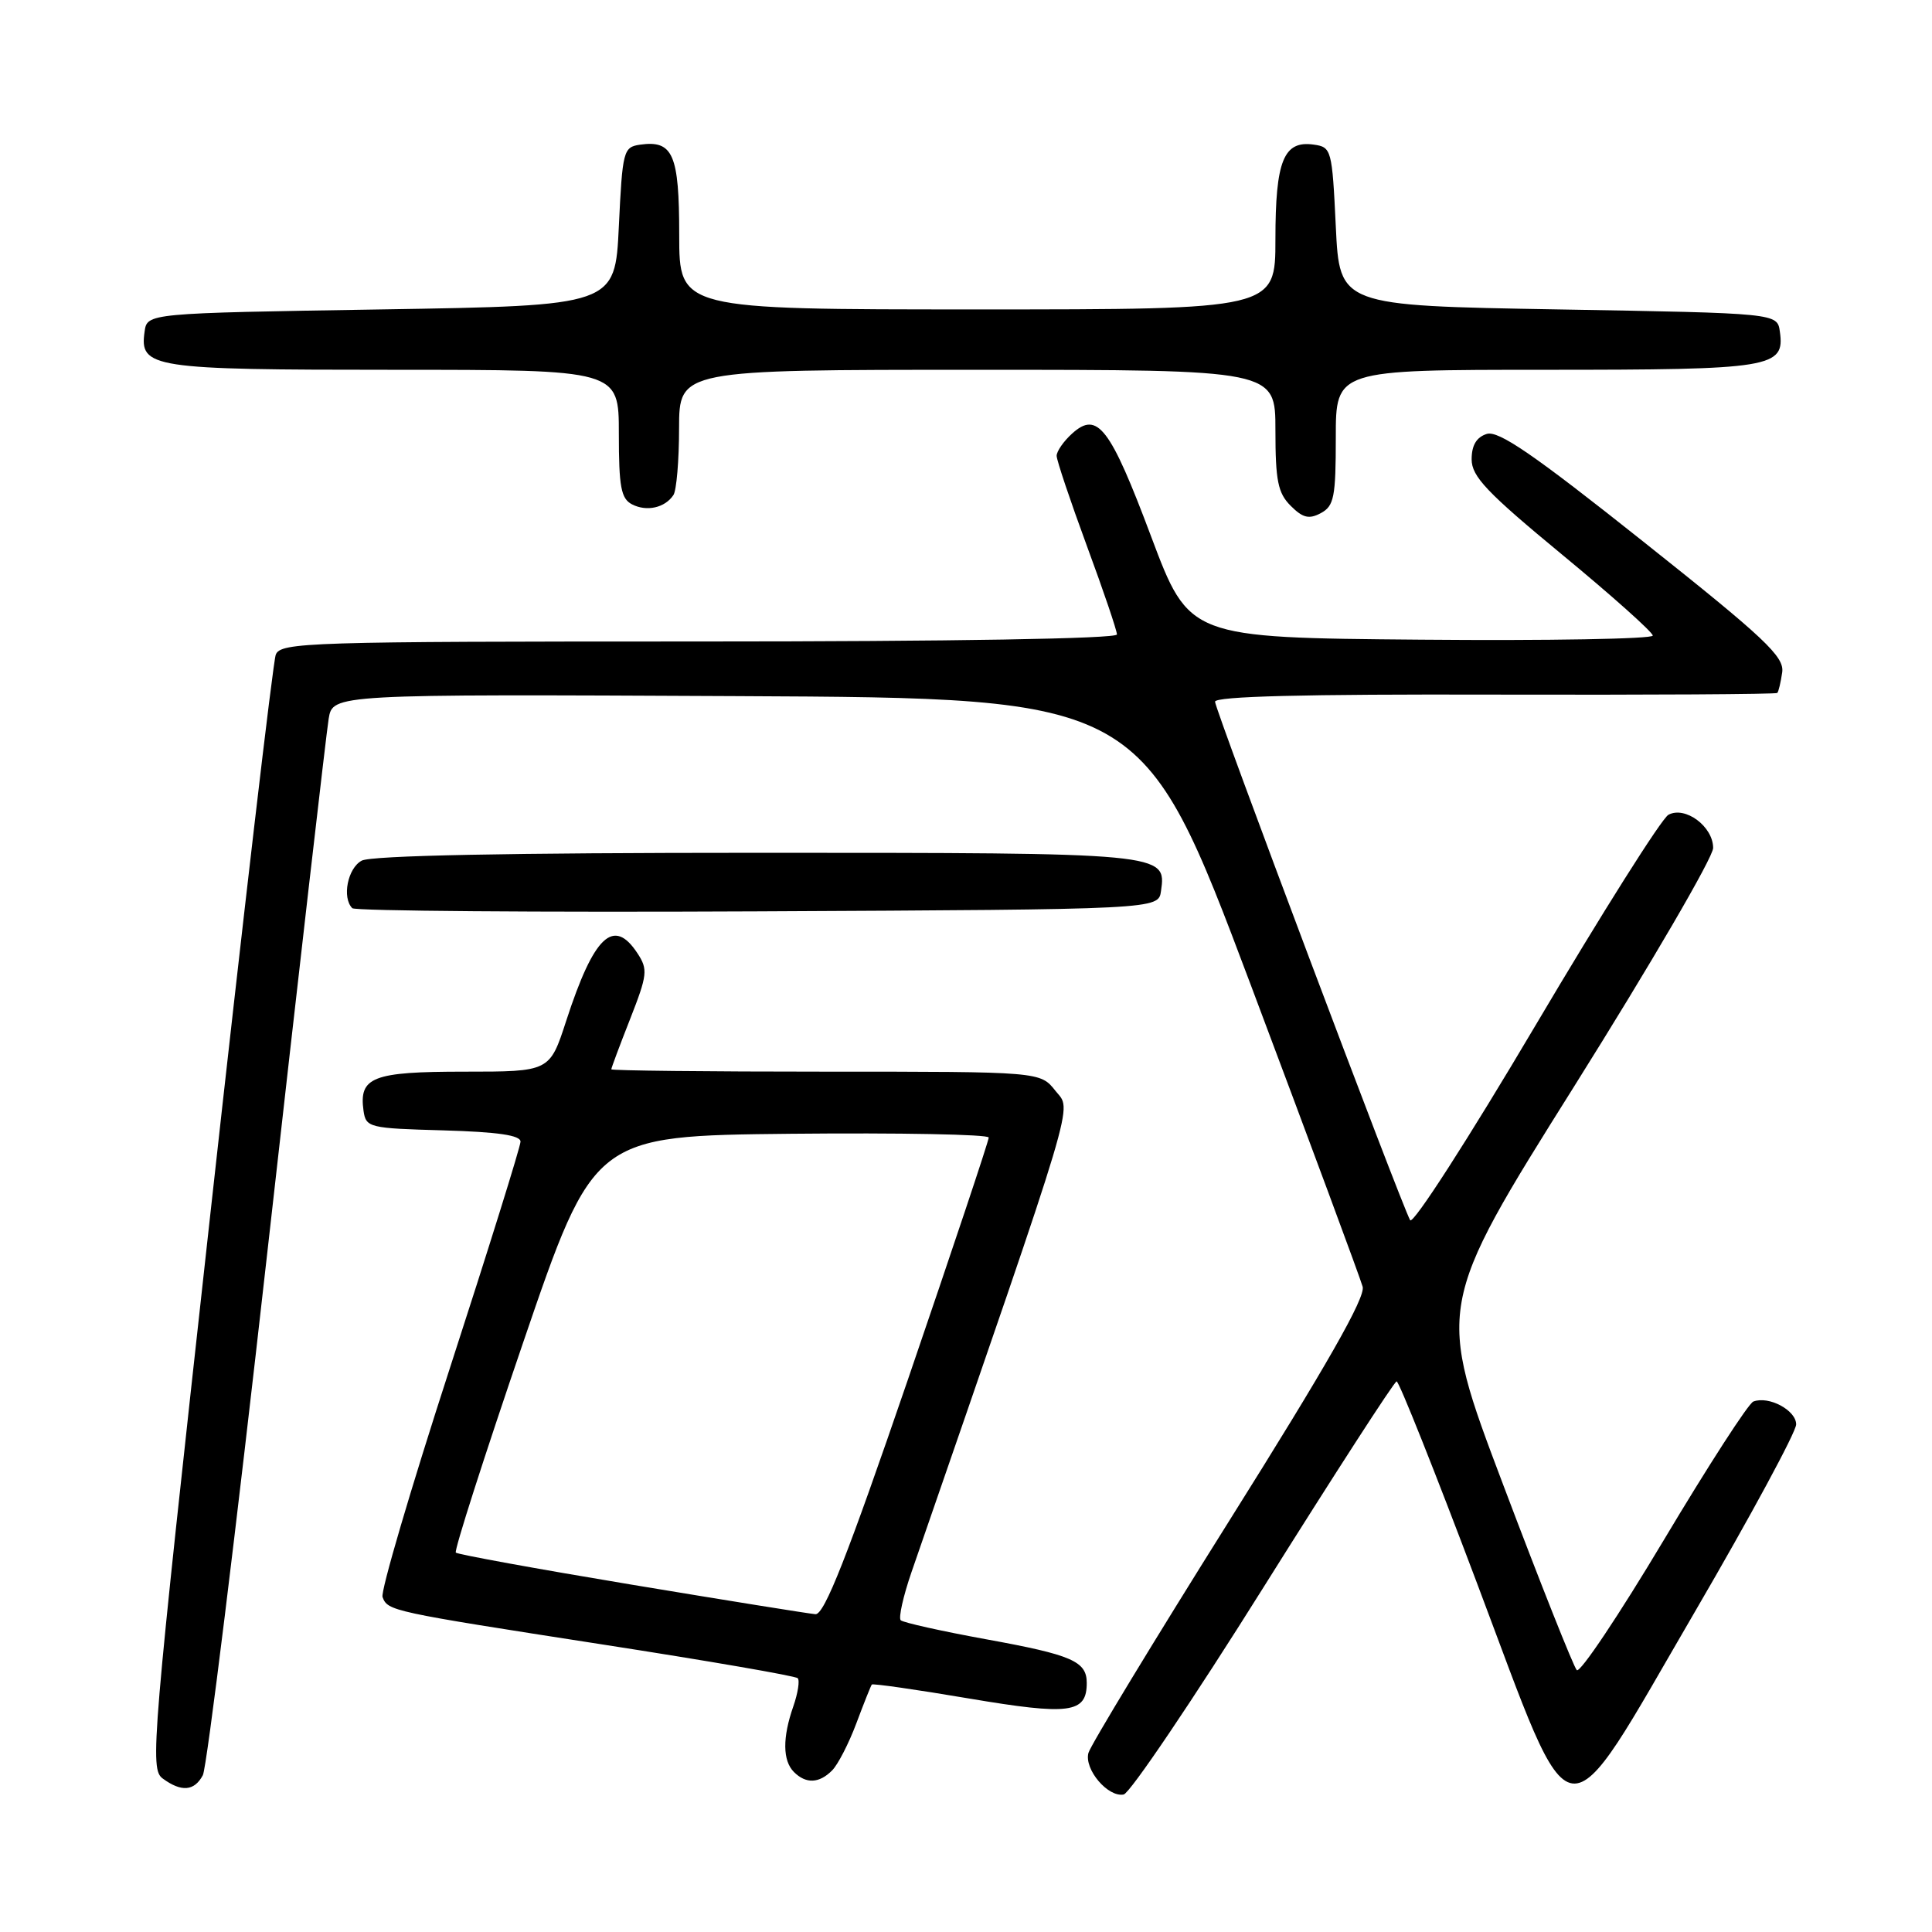<?xml version="1.0" encoding="UTF-8" standalone="no"?>
<!DOCTYPE svg PUBLIC "-//W3C//DTD SVG 1.1//EN" "http://www.w3.org/Graphics/SVG/1.1/DTD/svg11.dtd" >
<svg xmlns="http://www.w3.org/2000/svg" xmlns:xlink="http://www.w3.org/1999/xlink" version="1.1" viewBox="0 0 256 256">
 <g >
 <path fill="currentColor"
d=" M 167.45 210.28 C 176.83 195.32 184.75 183.06 185.06 183.04 C 185.37 183.02 190.16 195.04 195.70 209.75 C 208.88 244.69 206.61 244.40 224.61 213.52 C 231.97 200.89 238.00 189.73 238.00 188.74 C 238.00 186.87 234.38 184.93 232.33 185.71 C 231.68 185.95 226.33 194.24 220.43 204.12 C 214.52 214.01 209.35 221.74 208.93 221.30 C 208.51 220.86 204.13 209.85 199.21 196.82 C 190.26 173.15 190.26 173.15 208.63 143.88 C 218.73 127.78 227.00 113.60 227.00 112.36 C 227.00 109.52 223.30 106.77 221.08 107.96 C 220.19 108.43 212.27 120.98 203.48 135.84 C 194.56 150.92 187.21 162.34 186.85 161.68 C 185.62 159.46 161.00 94.04 161.00 92.98 C 161.00 92.27 172.81 91.97 198.10 92.04 C 218.50 92.09 235.33 91.99 235.50 91.82 C 235.67 91.64 235.96 90.41 236.15 89.09 C 236.45 87.01 233.90 84.60 217.75 71.77 C 203.23 60.22 198.56 57.01 197.00 57.50 C 195.64 57.93 195.00 59.01 195.00 60.86 C 195.00 63.14 197.02 65.26 207.00 73.50 C 213.60 78.95 219.00 83.77 219.00 84.22 C 219.00 84.66 205.18 84.91 188.28 84.76 C 157.57 84.50 157.57 84.50 152.53 71.09 C 147.10 56.61 145.41 54.41 142.06 57.45 C 140.93 58.47 140.01 59.80 140.01 60.40 C 140.02 61.01 141.82 66.37 144.01 72.32 C 146.21 78.27 148.00 83.55 148.00 84.07 C 148.00 84.63 126.23 85.00 92.61 85.00 C 40.77 85.00 37.17 85.11 36.54 86.75 C 36.17 87.71 32.24 121.32 27.81 161.42 C 20.09 231.31 19.83 234.40 21.57 235.67 C 24.04 237.48 25.75 237.34 26.88 235.22 C 27.40 234.25 31.25 203.08 35.42 165.97 C 39.59 128.86 43.25 97.03 43.55 95.24 C 44.09 91.98 44.09 91.98 97.76 92.24 C 151.43 92.50 151.43 92.50 165.73 130.50 C 173.59 151.40 180.26 169.40 180.56 170.50 C 180.94 171.93 175.81 180.93 162.89 201.50 C 152.88 217.45 144.48 231.30 144.22 232.28 C 143.65 234.46 146.81 238.18 148.89 237.78 C 149.72 237.62 158.07 225.25 167.45 210.28 Z  M 110.25 234.60 C 111.02 233.84 112.47 231.02 113.47 228.35 C 114.47 225.68 115.39 223.37 115.52 223.21 C 115.64 223.05 121.44 223.88 128.40 225.06 C 141.74 227.31 144.00 227.02 144.00 223.00 C 144.00 220.13 142.04 219.28 130.71 217.22 C 124.78 216.14 119.67 215.00 119.35 214.69 C 119.04 214.37 119.68 211.50 120.78 208.31 C 143.09 143.77 142.03 147.30 139.86 144.55 C 137.85 142.00 137.85 142.00 109.43 142.00 C 93.79 142.00 81.00 141.86 81.00 141.69 C 81.00 141.52 82.12 138.51 83.50 135.01 C 85.79 129.17 85.87 128.45 84.47 126.32 C 81.31 121.50 78.70 123.97 75.03 135.25 C 72.84 142.00 72.84 142.00 61.54 142.00 C 49.36 142.00 47.54 142.71 48.17 147.19 C 48.49 149.41 48.91 149.51 58.75 149.78 C 65.99 149.99 68.99 150.43 68.97 151.28 C 68.96 151.95 64.73 165.51 59.57 181.41 C 54.41 197.31 50.41 210.91 50.69 211.62 C 51.39 213.46 51.74 213.54 79.83 217.90 C 93.77 220.06 105.41 222.07 105.70 222.37 C 105.99 222.66 105.73 224.34 105.12 226.10 C 103.67 230.24 103.70 233.30 105.20 234.80 C 106.79 236.39 108.54 236.32 110.25 234.60 Z  M 153.84 118.06 C 154.56 113.01 154.46 113.00 100.24 113.00 C 67.43 113.00 49.19 113.36 47.93 114.04 C 46.07 115.03 45.29 118.95 46.68 120.34 C 47.05 120.71 71.23 120.90 100.43 120.76 C 153.50 120.50 153.50 120.50 153.84 118.06 Z  M 177.00 57.96 C 177.00 49.00 177.00 49.00 204.81 49.00 C 234.83 49.00 236.52 48.73 235.84 43.94 C 235.50 41.50 235.50 41.50 206.50 41.00 C 177.50 40.50 177.50 40.50 177.00 30.00 C 176.51 19.79 176.43 19.49 174.06 19.16 C 170.09 18.60 169.00 21.29 169.00 31.69 C 169.00 41.00 169.00 41.00 129.50 41.00 C 90.00 41.00 90.00 41.00 90.00 31.12 C 90.00 20.45 89.18 18.55 84.81 19.17 C 82.60 19.49 82.48 19.97 82.00 30.00 C 81.50 40.50 81.50 40.50 50.50 41.00 C 19.50 41.50 19.50 41.50 19.16 43.94 C 18.47 48.76 20.03 49.00 52.19 49.00 C 82.00 49.00 82.00 49.00 82.00 57.46 C 82.00 64.52 82.29 66.08 83.75 66.83 C 85.69 67.83 88.11 67.29 89.23 65.60 C 89.64 65.00 89.98 61.01 89.98 56.75 C 90.00 49.00 90.00 49.00 129.50 49.00 C 169.00 49.00 169.00 49.00 169.00 57.00 C 169.00 63.70 169.33 65.33 171.02 67.02 C 172.63 68.63 173.45 68.83 175.02 67.99 C 176.77 67.05 177.00 65.87 177.00 57.96 Z  M 83.67 209.97 C 71.11 207.88 60.64 205.97 60.40 205.73 C 60.15 205.49 64.17 192.96 69.32 177.89 C 78.68 150.50 78.68 150.50 104.84 150.23 C 119.23 150.09 131.00 150.31 131.01 150.73 C 131.02 151.16 126.20 165.56 120.32 182.75 C 112.26 206.27 109.23 213.97 108.05 213.89 C 107.20 213.82 96.23 212.06 83.67 209.97 Z "/>
</g>
</svg>